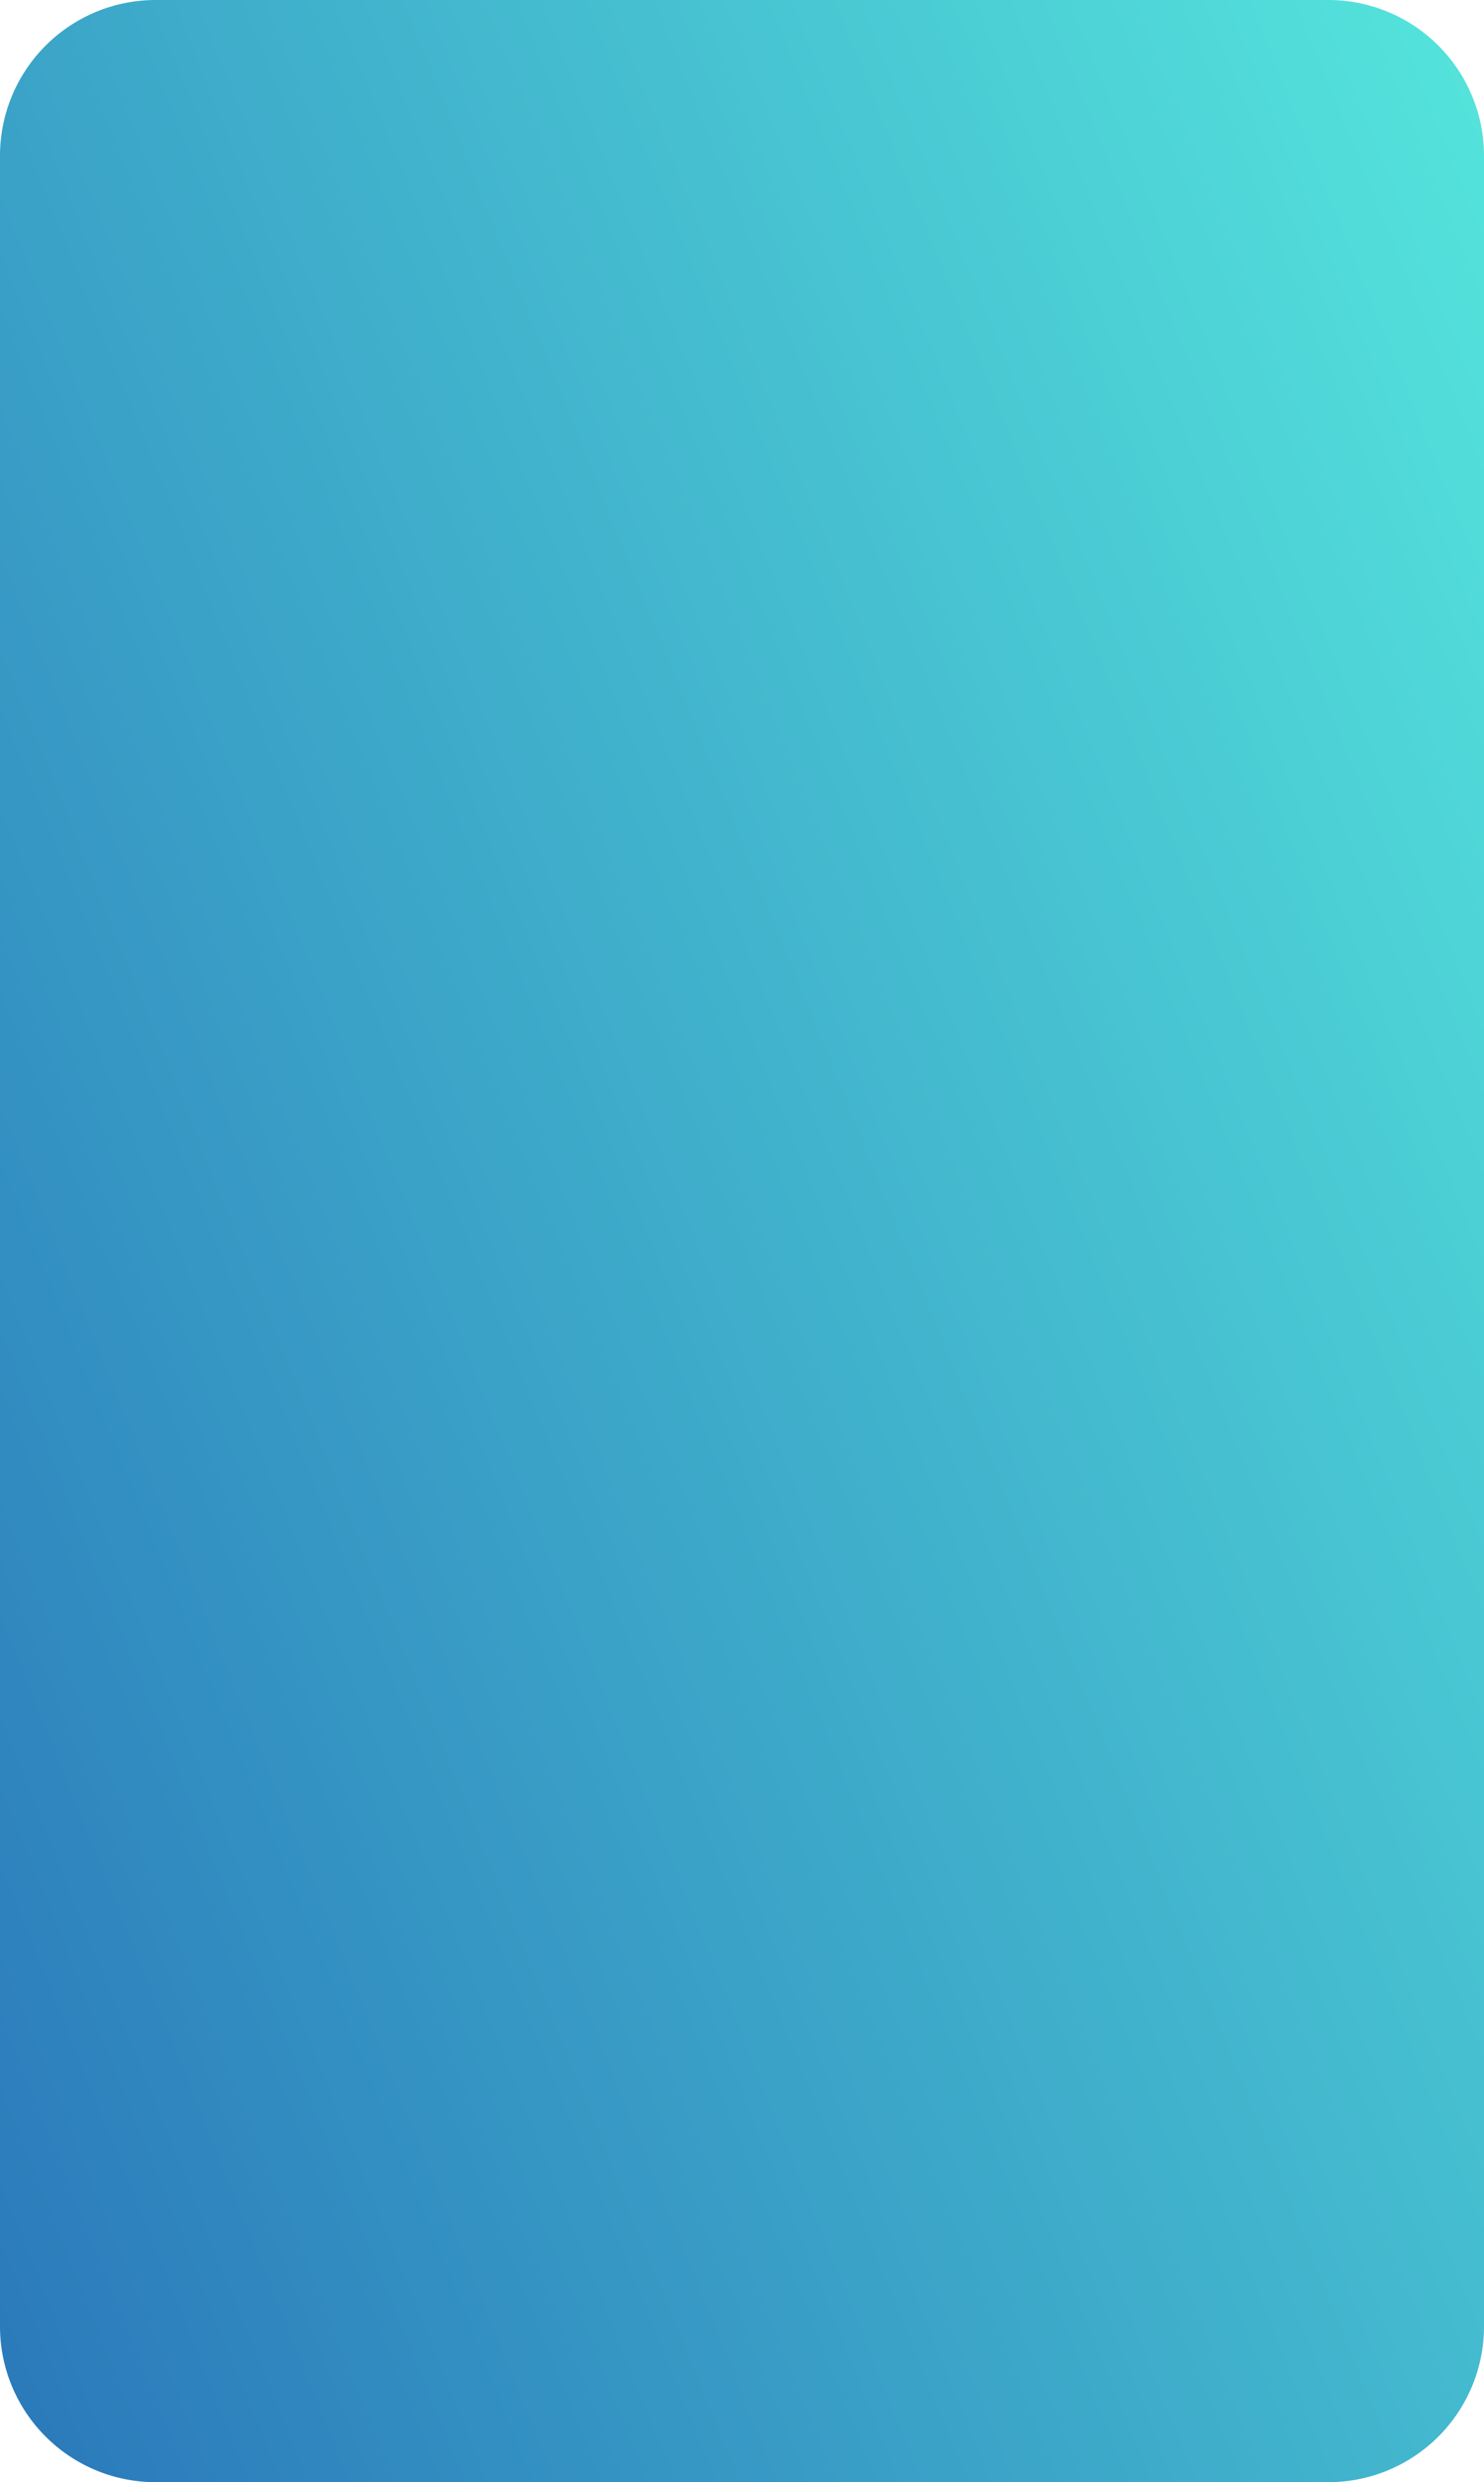 <svg xmlns="http://www.w3.org/2000/svg" xmlns:xlink="http://www.w3.org/1999/xlink" width="286" height="478" viewBox="0 0 286 478"><defs><linearGradient id="a" x1="1.131" y1="0.05" x2="-0.763" y2="1.292" gradientUnits="objectBoundingBox"><stop offset="0" stop-color="#57ebde"/><stop offset="1" stop-color="#123aa7"/></linearGradient></defs><path d="M30,0H256a30,30,0,0,1,30,30V448a30,30,0,0,1-30,30H30A30,30,0,0,1,0,448V30A30,30,0,0,1,30,0Z" fill="url(#a)"/></svg>